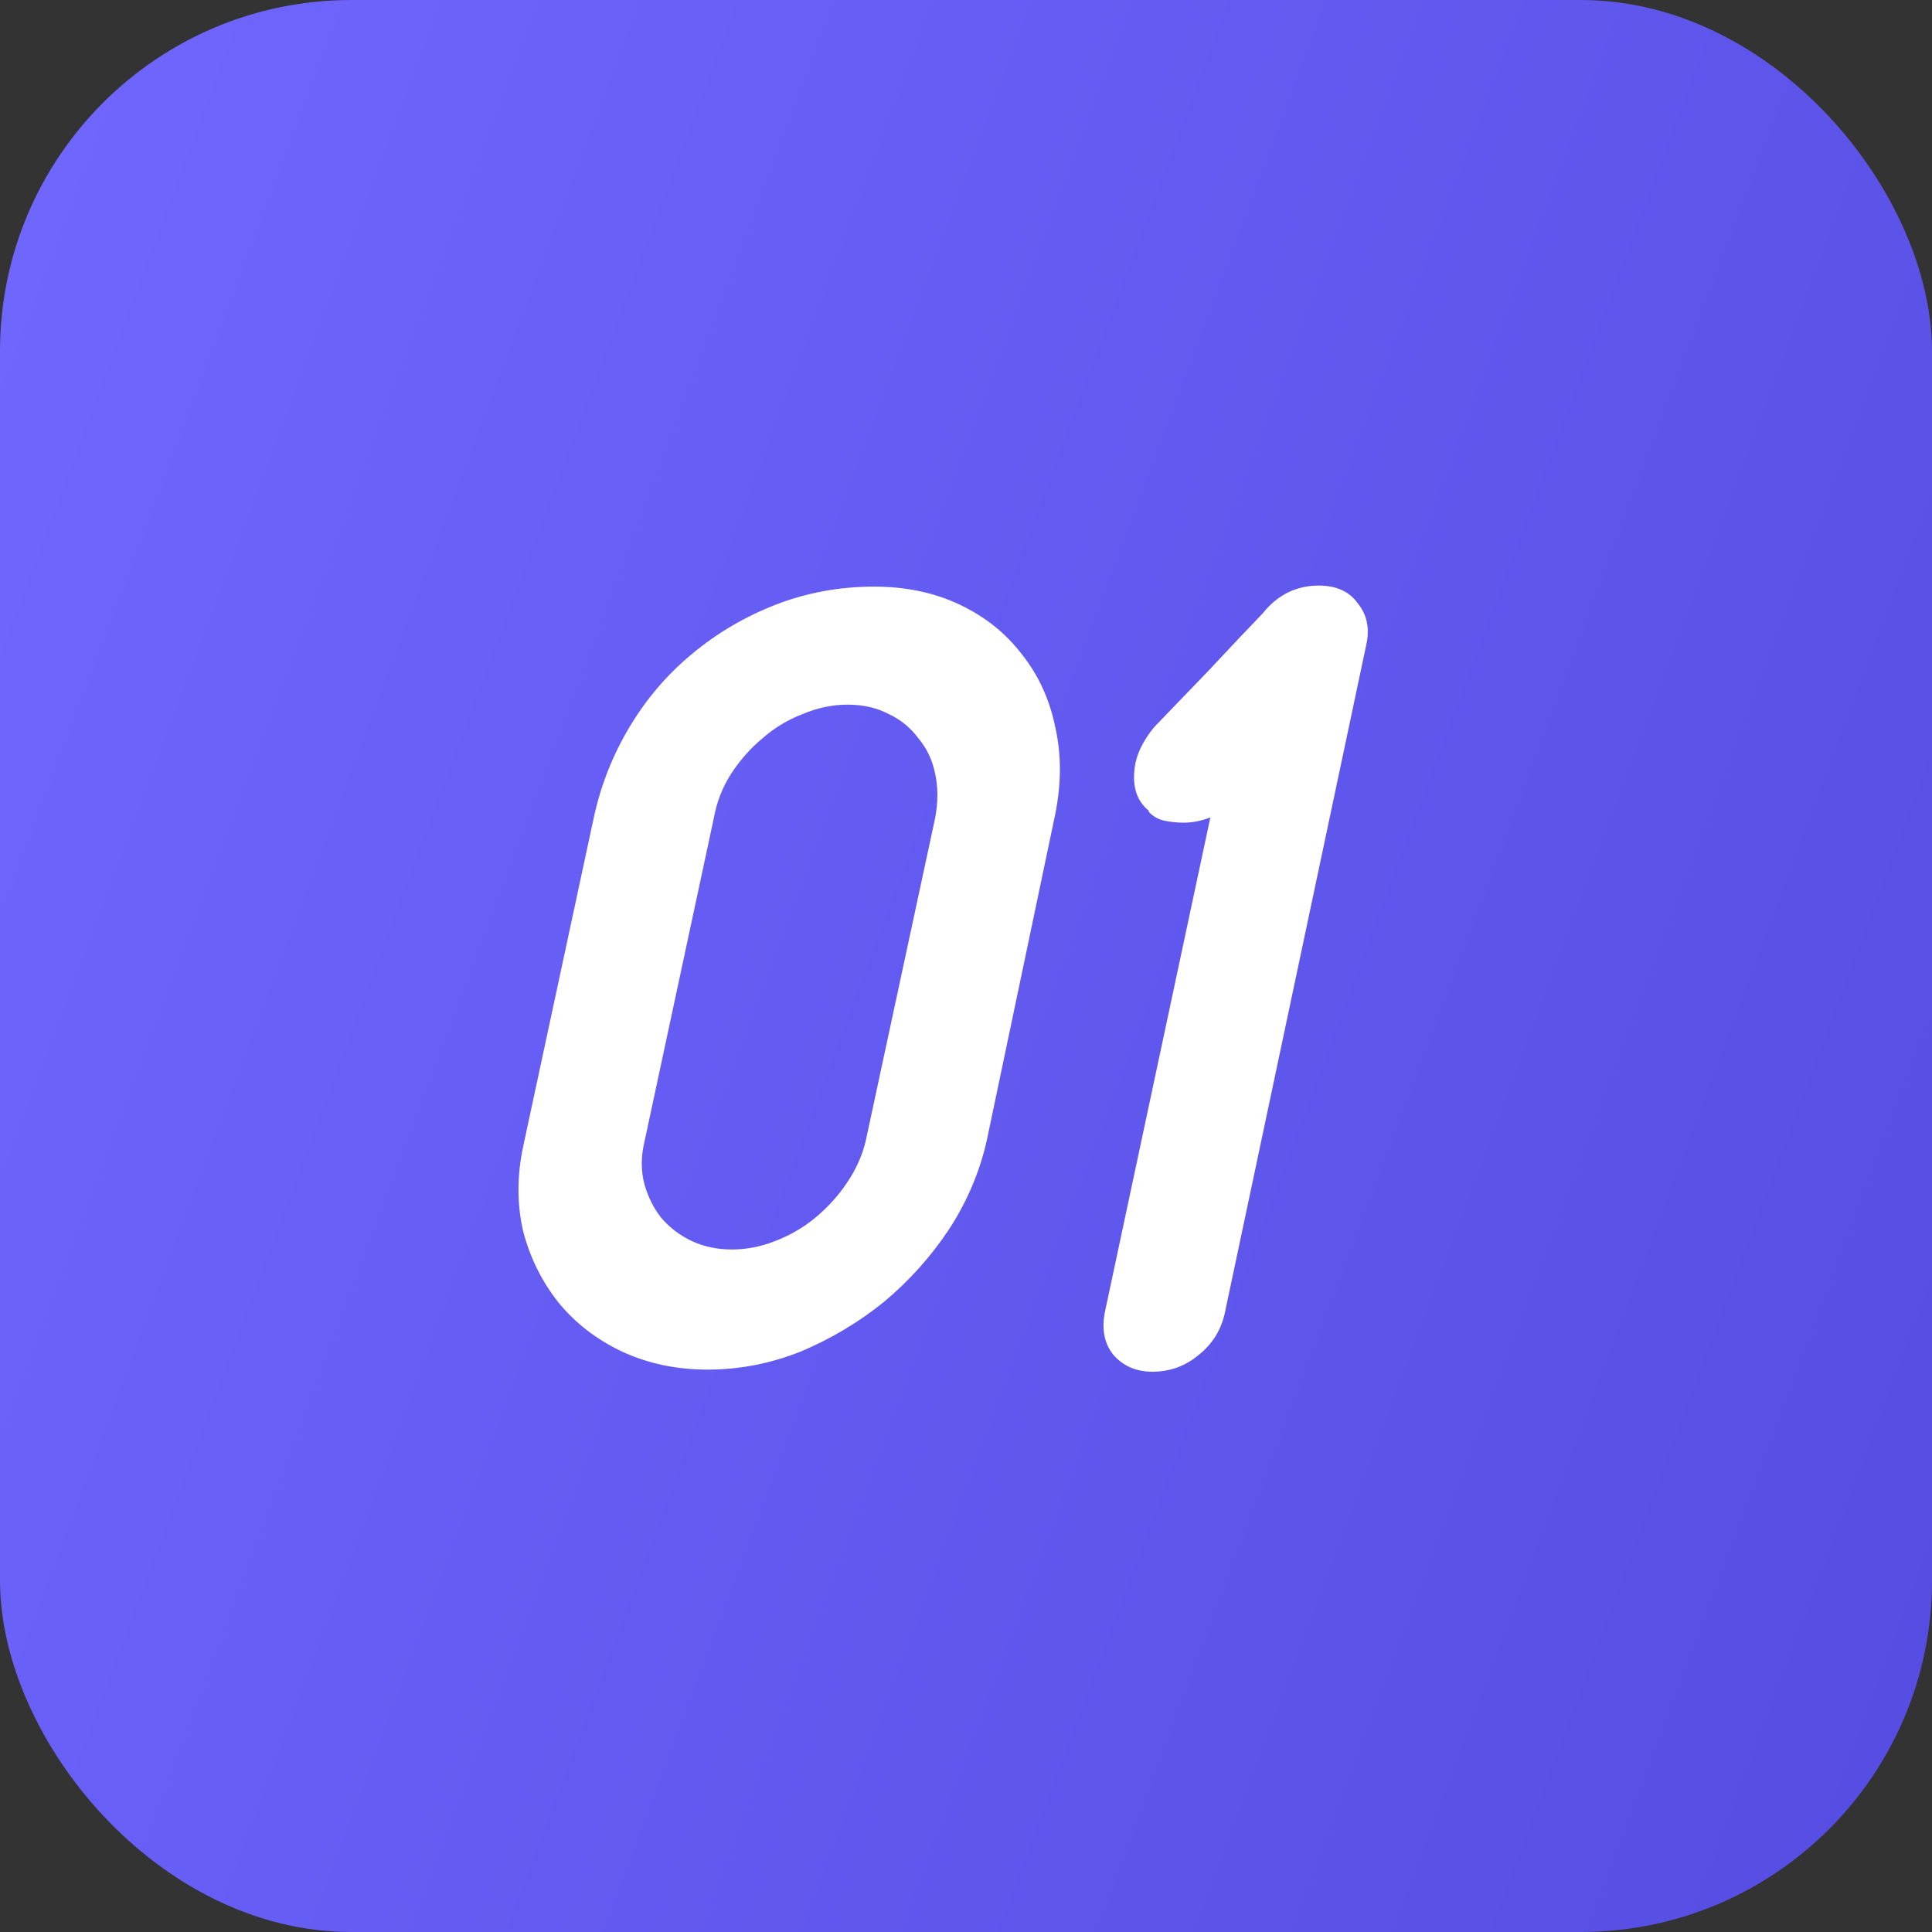 <svg width="44" height="44" viewBox="0 0 44 44" fill="none" xmlns="http://www.w3.org/2000/svg">
<rect x="0" y="0" width="44" height="44" fill="#333333" stroke="none"/>
<rect width="44" height="44" rx="8" fill="url(#paint0_linear)"/>
<path d="M13.524 18.616C13.684 17.88 13.956 17.192 14.34 16.552C14.724 15.912 15.196 15.36 15.756 14.896C16.332 14.416 16.972 14.04 17.676 13.768C18.38 13.496 19.124 13.36 19.908 13.36C20.628 13.36 21.276 13.496 21.852 13.768C22.428 14.04 22.9 14.416 23.268 14.896C23.652 15.376 23.908 15.936 24.036 16.576C24.18 17.216 24.172 17.904 24.012 18.64L22.476 25.96C22.316 26.68 22.028 27.36 21.612 28C21.196 28.624 20.7 29.176 20.124 29.656C19.548 30.12 18.916 30.496 18.228 30.784C17.54 31.056 16.836 31.192 16.116 31.192C15.412 31.192 14.764 31.056 14.172 30.784C13.596 30.512 13.116 30.144 12.732 29.68C12.348 29.2 12.076 28.656 11.916 28.048C11.772 27.424 11.772 26.776 11.916 26.104L13.524 18.616ZM14.676 26.008C14.596 26.344 14.596 26.664 14.676 26.968C14.756 27.256 14.884 27.512 15.06 27.736C15.252 27.96 15.484 28.136 15.756 28.264C16.028 28.392 16.332 28.456 16.668 28.456C17.004 28.456 17.332 28.392 17.652 28.264C17.988 28.136 18.292 27.96 18.564 27.736C18.852 27.496 19.092 27.232 19.284 26.944C19.492 26.64 19.636 26.32 19.716 25.984L21.3 18.616C21.364 18.264 21.364 17.936 21.3 17.632C21.236 17.312 21.108 17.04 20.916 16.816C20.74 16.576 20.516 16.392 20.244 16.264C19.972 16.12 19.66 16.048 19.308 16.048C18.956 16.048 18.612 16.12 18.276 16.264C17.94 16.392 17.636 16.576 17.364 16.816C17.092 17.04 16.852 17.312 16.644 17.632C16.452 17.936 16.324 18.264 16.26 18.616L14.676 26.008ZM27.901 29.872C27.821 30.272 27.621 30.6 27.301 30.856C26.997 31.112 26.645 31.24 26.245 31.24C25.877 31.24 25.581 31.112 25.357 30.856C25.149 30.6 25.085 30.272 25.165 29.872L27.565 18.616C27.357 18.696 27.157 18.736 26.965 18.736C26.805 18.736 26.653 18.72 26.509 18.688C26.365 18.656 26.245 18.584 26.149 18.472H26.173C25.869 18.232 25.765 17.864 25.861 17.368C25.893 17.224 25.949 17.08 26.029 16.936C26.109 16.792 26.197 16.664 26.293 16.552C26.693 16.136 27.109 15.704 27.541 15.256C27.973 14.792 28.389 14.352 28.789 13.936L28.765 13.96C29.101 13.544 29.525 13.336 30.037 13.336C30.437 13.336 30.733 13.472 30.925 13.744C31.133 14 31.197 14.312 31.117 14.68L27.901 29.872Z" fill="white"/>
<defs>
<linearGradient id="paint0_linear" x1="44" y1="44" x2="-9.038" y2="24.15" gradientUnits="userSpaceOnUse">
<stop stop-color="#554CE1"/>
<stop offset="1" stop-color="#7067FF"/>
</linearGradient>
</defs>
</svg>
